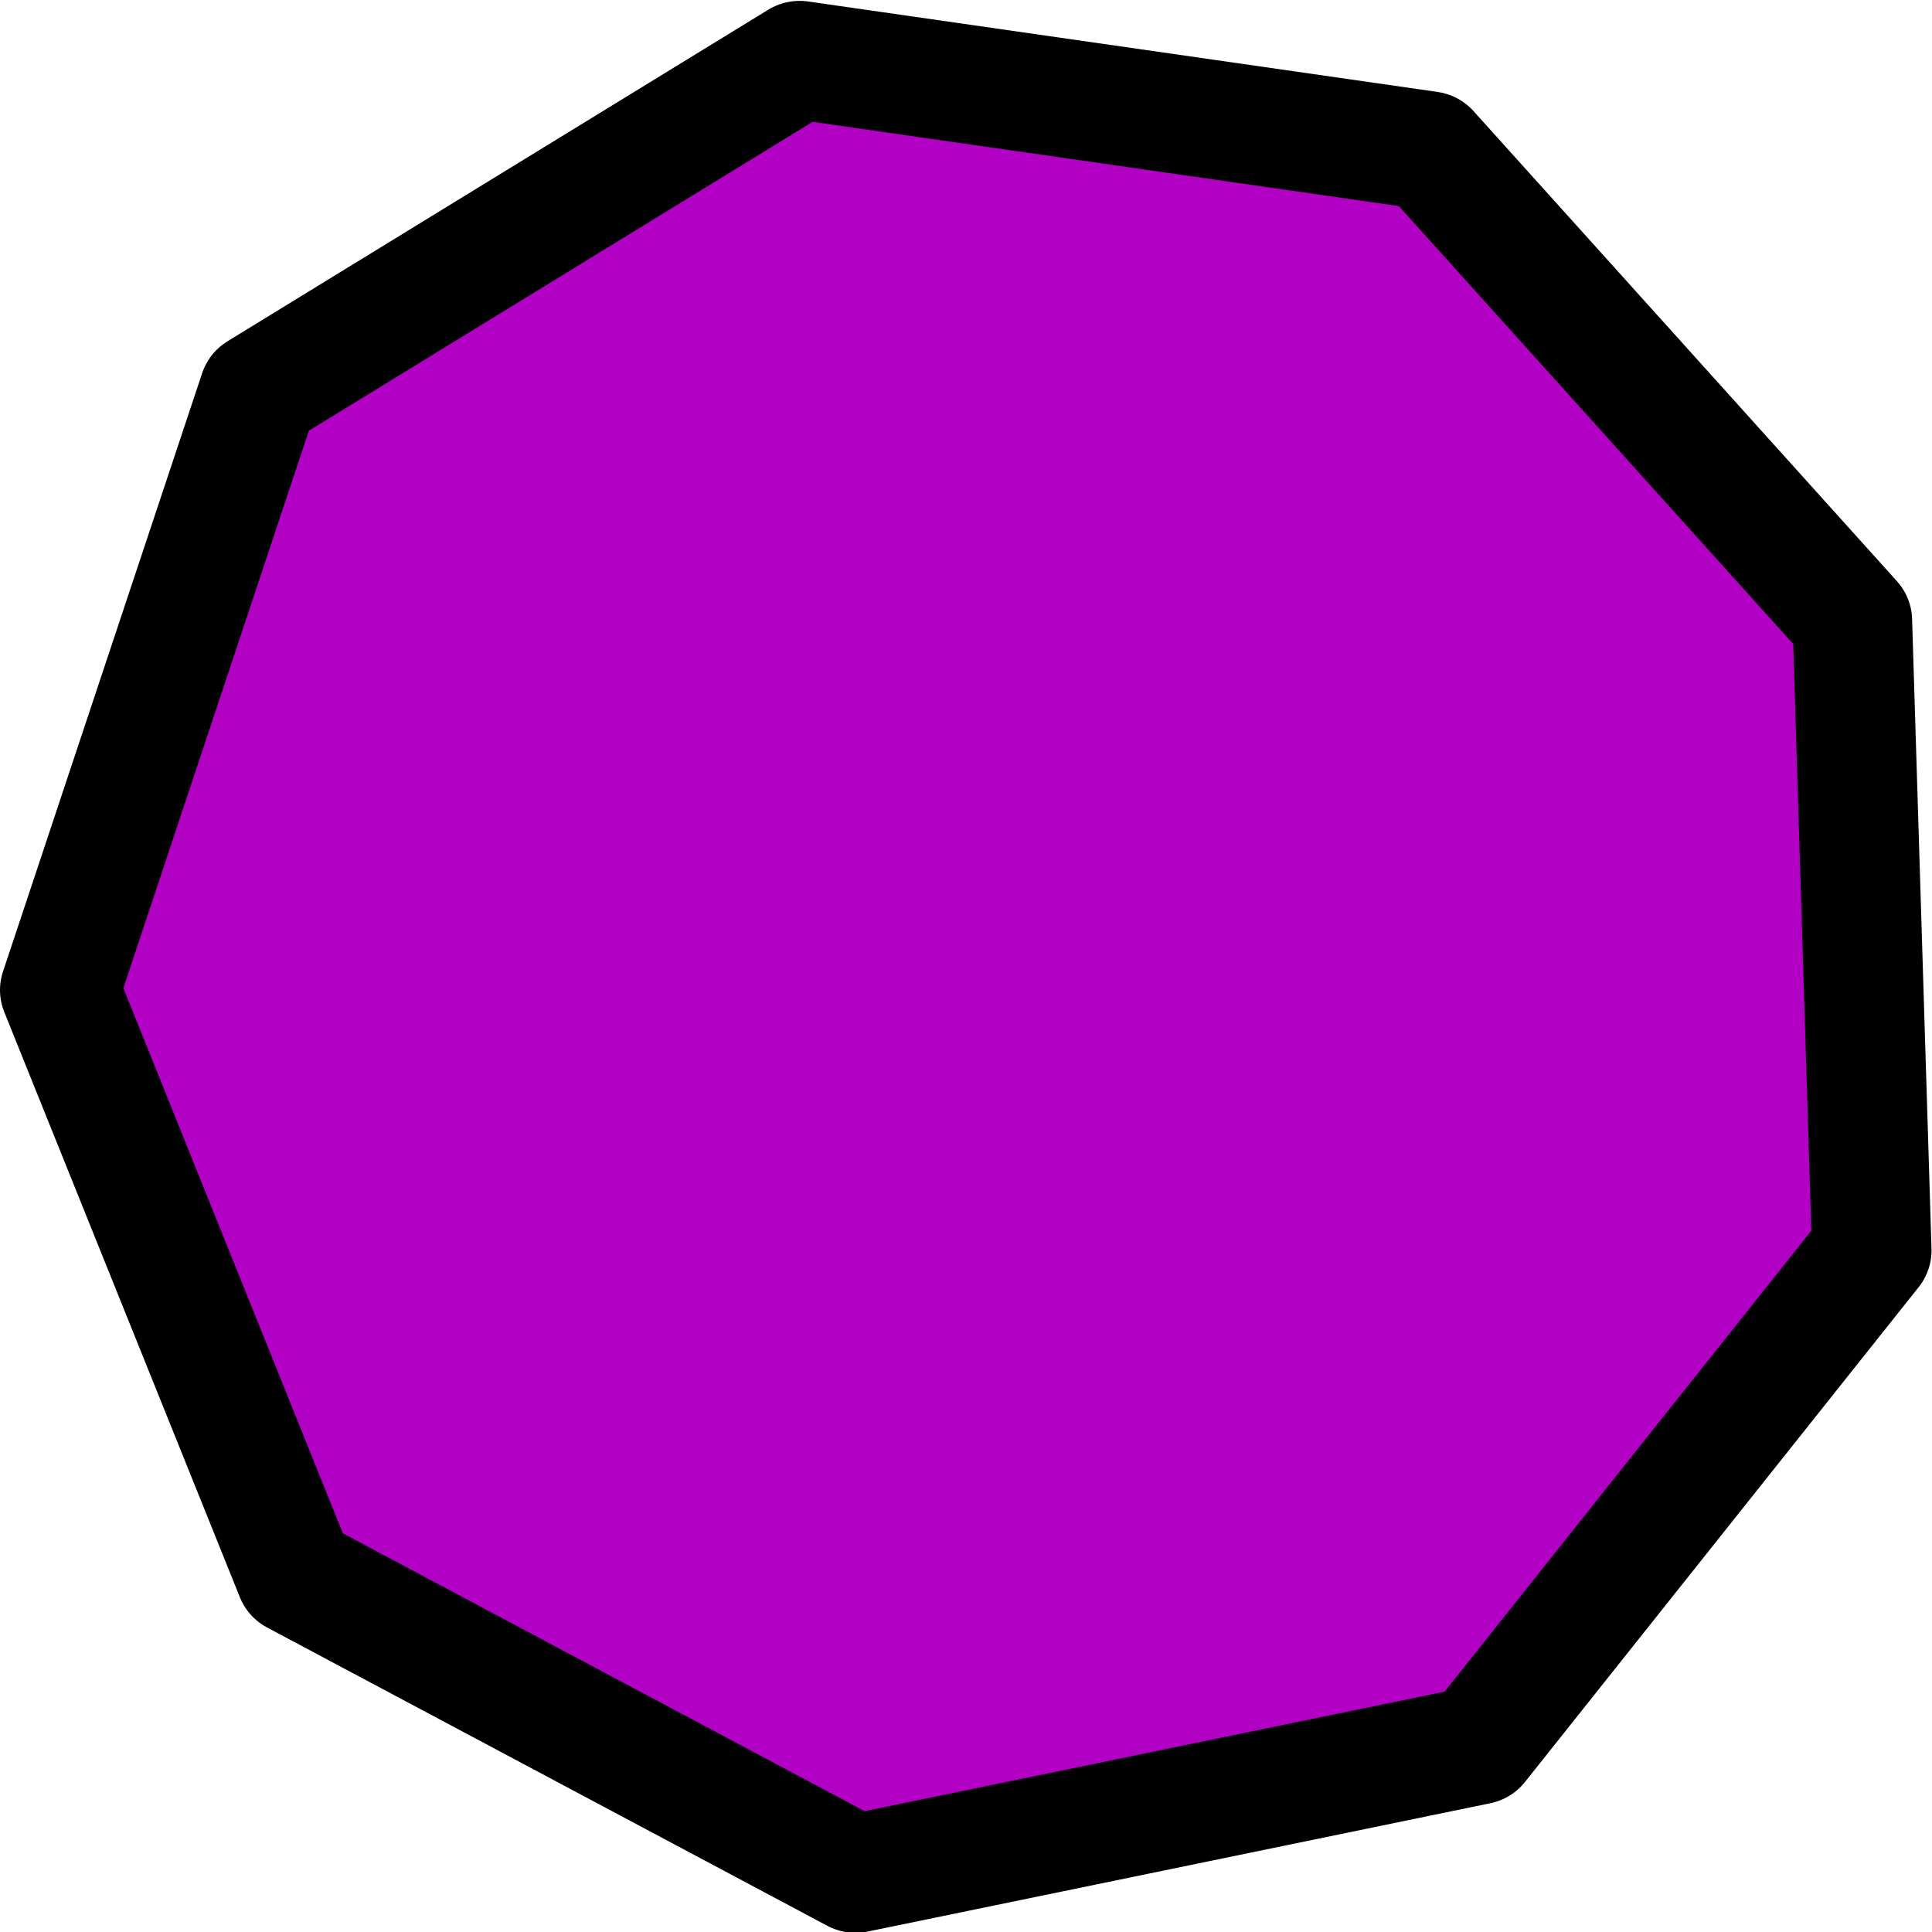 <?xml version="1.0" encoding="UTF-8" standalone="no"?>
<!-- Created with Inkscape (http://www.inkscape.org/) -->

<svg
   xmlns:dc="http://purl.org/dc/elements/1.1/"
   xmlns:cc="http://creativecommons.org/ns#"
   xmlns:rdf="http://www.w3.org/1999/02/22-rdf-syntax-ns#"
   xmlns:svg="http://www.w3.org/2000/svg"
   xmlns="http://www.w3.org/2000/svg"
   xmlns:xlink="http://www.w3.org/1999/xlink"
   xmlns:sodipodi="http://sodipodi.sourceforge.net/DTD/sodipodi-0.dtd"
   xmlns:inkscape="http://www.inkscape.org/namespaces/inkscape"
   width="240px"
   height="240px"
   viewBox="0 0 240 240"
   version="1.1"
   id="SVGRoot"
   inkscape:export-filename="F:\Documents\BME\Prog1\my-awesome-project\cmake-build-debug\Textures\balls\purpleBall.png"
   inkscape:export-xdpi="32.014771"
   inkscape:export-ydpi="32.014771"
   sodipodi:docname="darkpurpleBall.svg"
   inkscape:version="0.92.4 (5da689c313, 2019-01-14)">
  <defs
     id="defs5928">
    <linearGradient
       inkscape:collect="always"
       id="linearGradient6498">
      <stop
         style="stop-color:#06f924;stop-opacity:1;"
         offset="0"
         id="stop6494" />
      <stop
         style="stop-color:#06f924;stop-opacity:0;"
         offset="1"
         id="stop6496" />
    </linearGradient>
    <linearGradient
       inkscape:collect="always"
       id="linearGradient6490">
      <stop
         style="stop-color:#513520;stop-opacity:1;"
         offset="0"
         id="stop6486" />
      <stop
         style="stop-color:#1c38ff;stop-opacity:0"
         offset="1"
         id="stop6488" />
    </linearGradient>
    <linearGradient
       inkscape:collect="always"
       xlink:href="#linearGradient6490"
       id="linearGradient6492"
       x1="0"
       y1="120"
       x2="1411.272"
       y2="120"
       gradientUnits="userSpaceOnUse"
       gradientTransform="translate(0,-240)" />
    <linearGradient
       inkscape:collect="always"
       xlink:href="#linearGradient6498"
       id="linearGradient6500"
       x1="0"
       y1="-120"
       x2="207.143"
       y2="-120"
       gradientUnits="userSpaceOnUse" />
  </defs>
  <sodipodi:namedview
     id="base"
     pagecolor="#ffffff"
     bordercolor="#666666"
     borderopacity="1.0"
     inkscape:pageopacity="0.0"
     inkscape:pageshadow="2"
     inkscape:zoom="1.4"
     inkscape:cx="20.189695"
     inkscape:cy="100.1574"
     inkscape:document-units="px"
     inkscape:current-layer="layer1"
     showgrid="false"
     inkscape:window-width="1920"
     inkscape:window-height="1017"
     inkscape:window-x="-8"
     inkscape:window-y="-8"
     inkscape:window-maximized="1" />
  <g
     inkscape:label="Layer 1"
     inkscape:groupmode="layer"
     id="layer1">
    <path
       sodipodi:type="star"
       style="fill:#b200c4;fill-opacity:1;stroke:#000000;stroke-width:14.987;stroke-linejoin:round;stroke-miterlimit:4;stroke-dasharray:none;stroke-dashoffset:0;stroke-opacity:1"
       id="path2502"
       sodipodi:sides="9"
       sodipodi:cx="122.21839"
       sodipodi:cy="118.93362"
       sodipodi:r1="116.52447"
       sodipodi:r2="109.49718"
       sodipodi:arg1="1.0166791"
       sodipodi:arg2="1.3657449"
       inkscape:flatsided="true"
       inkscape:rounded="0"
       inkscape:randomized="0"
       d="M 183.533,218.022 105.495,234.252 35.283,196.523 5.748,122.489 30.712,46.792 98.492,4.85 177.374,16.29 l 53.074,59.468 2.432,79.67 z"
       inkscape:transform-center-x="2.8785393"
       inkscape:transform-center-y="0.60605321"
       transform="matrix(0.991,0,0,0.982,1.73,2.705)" />
  </g>
</svg>
